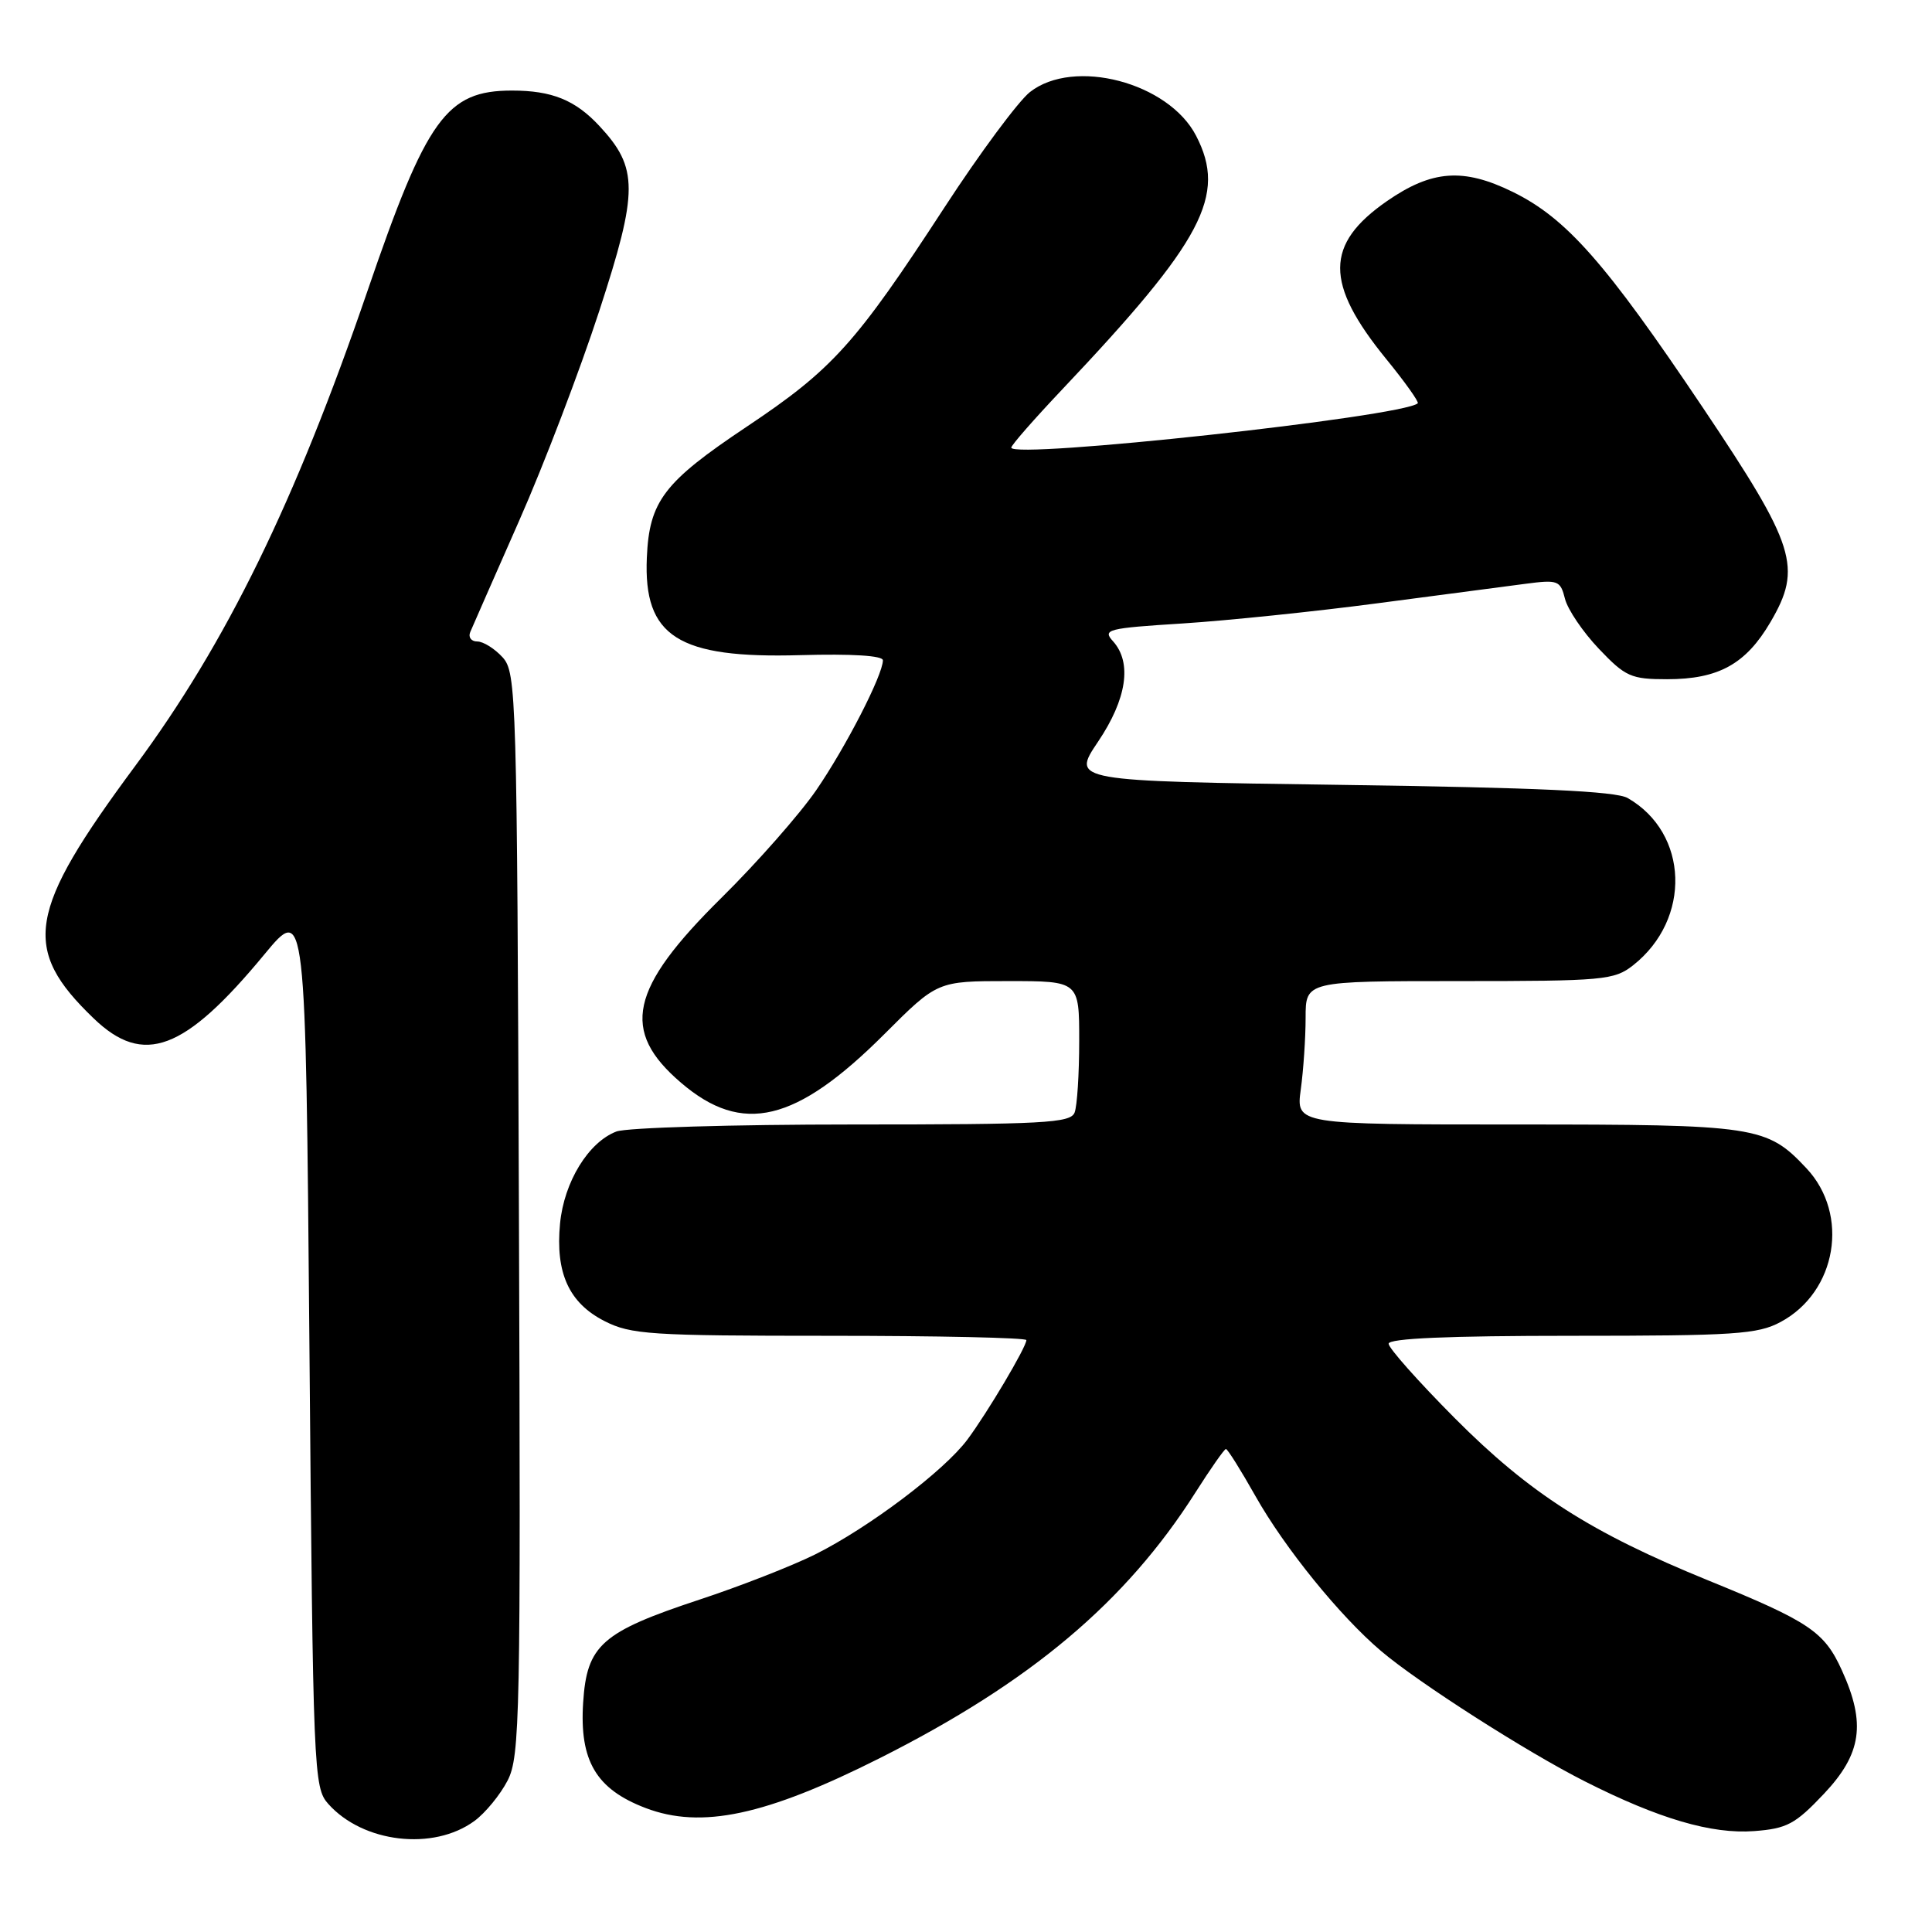 <?xml version="1.0" encoding="UTF-8" standalone="no"?>
<!DOCTYPE svg PUBLIC "-//W3C//DTD SVG 1.1//EN" "http://www.w3.org/Graphics/SVG/1.1/DTD/svg11.dtd" >
<svg xmlns="http://www.w3.org/2000/svg" xmlns:xlink="http://www.w3.org/1999/xlink" version="1.1" viewBox="0 0 256 256">
 <g >
 <path fill="currentColor"
d=" M 62.86 241.29 C 64.31 240.23 66.29 237.81 67.26 235.93 C 68.90 232.73 69.01 227.62 68.76 160.85 C 68.51 92.00 68.43 89.13 66.60 87.10 C 65.55 85.95 64.04 85.00 63.24 85.00 C 62.44 85.00 62.02 84.44 62.31 83.75 C 62.60 83.06 65.52 76.42 68.79 69.00 C 72.07 61.58 76.84 49.07 79.40 41.22 C 84.60 25.28 84.60 22.25 79.42 16.69 C 76.22 13.25 73.13 12.00 67.84 12.00 C 59.16 12.00 56.54 15.63 48.69 38.56 C 39.09 66.57 29.98 85.21 17.91 101.50 C 3.60 120.82 2.80 125.71 12.42 134.95 C 19.02 141.30 24.44 139.27 35.01 126.49 C 40.50 119.85 40.50 119.85 41.00 178.32 C 41.48 235.01 41.56 236.86 43.50 239.03 C 48.10 244.19 57.42 245.28 62.86 241.29 Z  M 241.68 237.69 C 246.68 232.39 247.27 228.38 244.06 221.33 C 241.74 216.21 239.77 214.88 226.39 209.43 C 210.78 203.07 202.69 197.89 192.75 187.90 C 187.94 183.06 184.00 178.63 184.00 178.05 C 184.00 177.34 191.94 177.00 208.27 177.00 C 229.86 177.00 232.91 176.80 235.94 175.17 C 243.39 171.18 245.11 160.92 239.36 154.80 C 234.10 149.20 232.76 149.00 200.90 149.00 C 171.73 149.00 171.73 149.00 172.36 144.36 C 172.71 141.81 173.00 137.53 173.00 134.86 C 173.00 130.00 173.00 130.00 193.37 130.00 C 212.50 130.00 213.89 129.87 216.39 127.91 C 224.15 121.80 223.78 110.39 215.67 105.74 C 214.10 104.84 203.62 104.36 177.74 104.00 C 141.98 103.50 141.98 103.50 145.49 98.29 C 149.31 92.62 150.03 87.80 147.48 84.97 C 146.06 83.41 146.71 83.24 156.73 82.61 C 162.65 82.23 174.25 81.03 182.50 79.94 C 190.75 78.85 199.57 77.69 202.11 77.36 C 206.45 76.79 206.76 76.91 207.37 79.35 C 207.73 80.77 209.75 83.75 211.86 85.97 C 215.38 89.67 216.12 90.00 220.89 90.00 C 227.71 90.00 231.33 88.00 234.59 82.44 C 238.84 75.19 237.95 72.37 225.64 54.02 C 212.72 34.77 207.55 28.91 200.43 25.42 C 193.90 22.22 189.73 22.53 183.79 26.64 C 175.54 32.36 175.51 37.54 183.68 47.57 C 186.17 50.62 188.05 53.27 187.86 53.44 C 185.86 55.23 134.00 60.88 134.00 59.31 C 134.00 58.99 137.04 55.52 140.75 51.60 C 159.44 31.85 162.58 25.89 158.49 17.99 C 154.84 10.92 142.29 7.63 136.47 12.20 C 134.93 13.42 129.84 20.28 125.17 27.45 C 113.37 45.56 110.34 48.93 98.93 56.55 C 87.97 63.87 86.03 66.40 85.71 73.88 C 85.25 84.36 89.83 87.27 106.03 86.81 C 112.89 86.62 117.00 86.87 116.99 87.50 C 116.97 89.47 112.06 99.02 108.15 104.71 C 105.96 107.89 100.31 114.31 95.59 118.97 C 83.41 131.00 82.19 136.59 90.24 143.47 C 98.37 150.44 105.47 148.73 117.19 137.02 C 124.21 130.00 124.21 130.00 133.60 130.00 C 143.00 130.00 143.00 130.00 143.00 137.92 C 143.00 142.27 142.73 146.55 142.39 147.42 C 141.86 148.81 138.32 149.00 112.96 149.00 C 97.10 149.00 83.03 149.42 81.68 149.93 C 77.97 151.34 74.74 156.61 74.21 162.12 C 73.58 168.67 75.39 172.65 80.10 175.05 C 83.60 176.83 86.13 177.00 109.96 177.00 C 124.28 177.00 136.00 177.26 136.00 177.57 C 136.00 178.49 130.83 187.20 128.18 190.76 C 125.09 194.90 115.14 202.41 108.01 205.97 C 104.98 207.48 98.08 210.18 92.68 211.96 C 79.71 216.25 77.76 217.98 77.27 225.60 C 76.77 233.32 78.99 237.07 85.54 239.57 C 92.93 242.39 101.46 240.57 116.58 232.96 C 136.56 222.90 149.17 212.29 158.41 197.75 C 160.42 194.59 162.23 192.00 162.44 192.00 C 162.66 192.00 164.42 194.81 166.36 198.25 C 170.24 205.13 177.57 214.17 183.00 218.77 C 187.94 222.97 202.31 232.16 210.00 236.04 C 219.80 241.00 226.80 243.05 232.43 242.63 C 236.78 242.30 237.87 241.72 241.68 237.69 Z "/>
</g>
</svg>